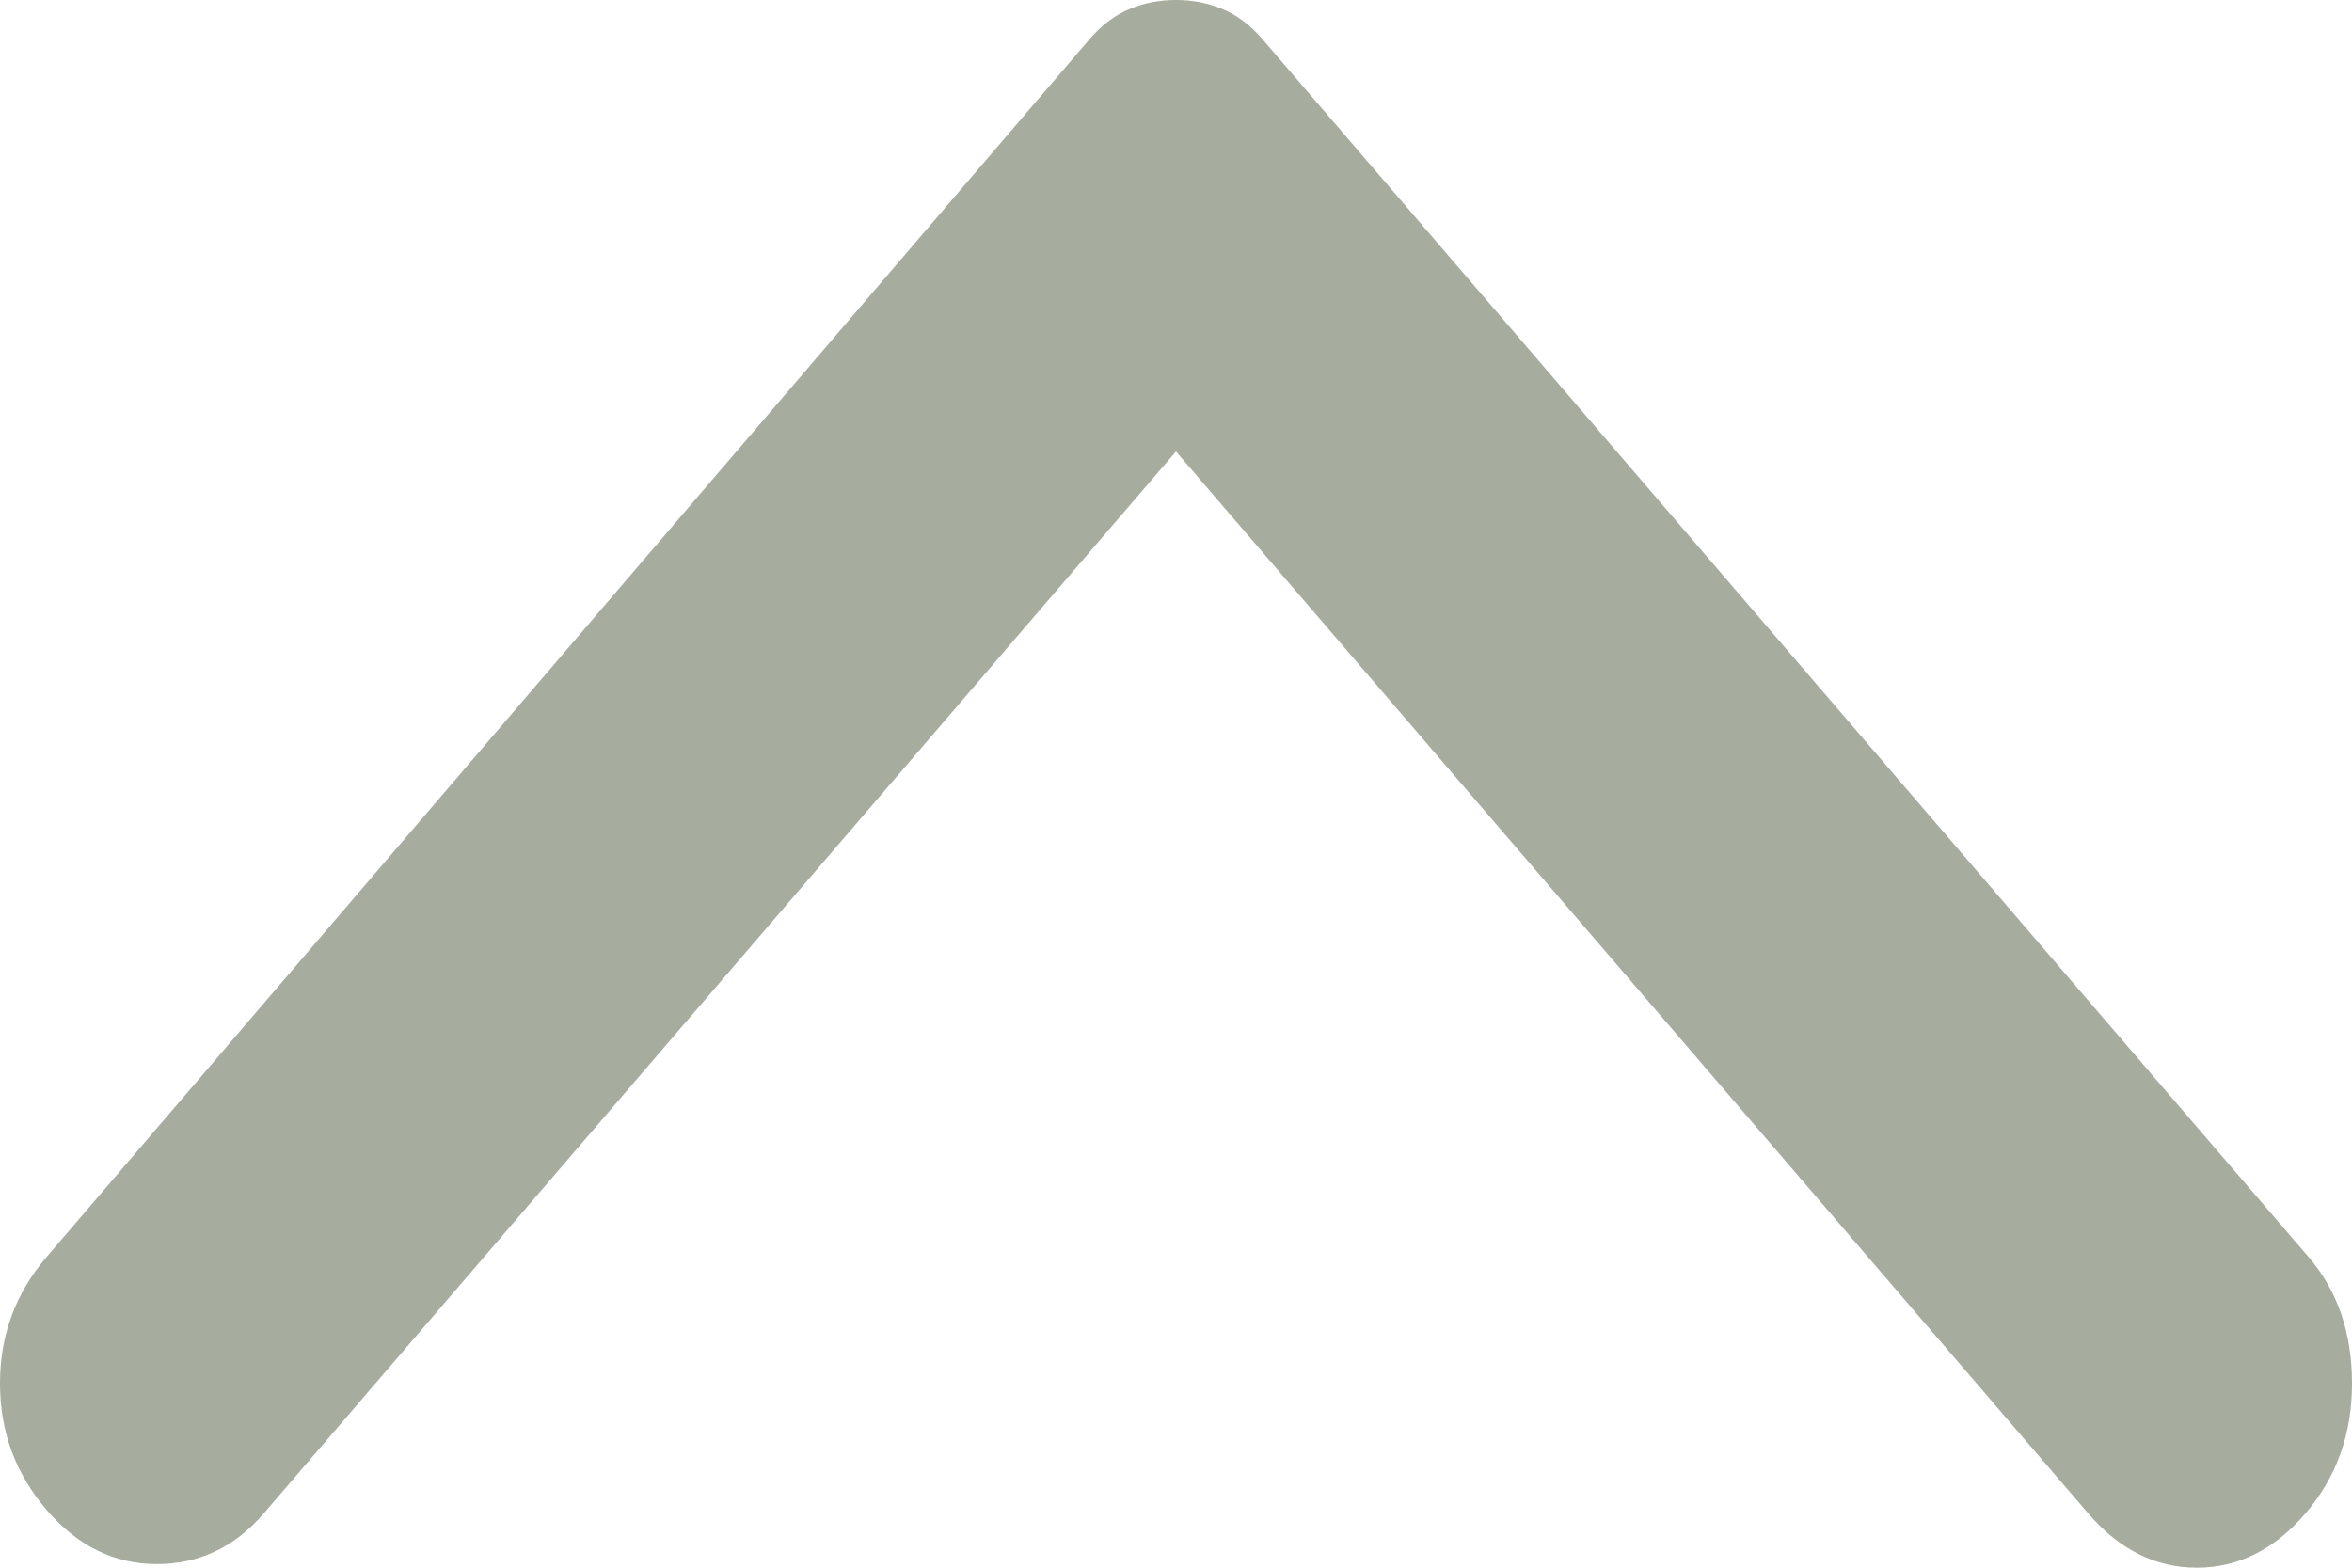 <svg width="15" height="10" viewBox="0 0 15 10" fill="none" xmlns="http://www.w3.org/2000/svg">
<path id="Vector" d="M0.297 8.018L6.946 0.253C7.025 0.161 7.111 0.096 7.203 0.058C7.296 0.019 7.394 -3.32449e-07 7.5 -3.27835e-07C7.606 -3.23222e-07 7.704 0.019 7.797 0.058C7.889 0.096 7.975 0.161 8.054 0.253L14.723 8.018C14.908 8.233 15 8.502 15 8.825C15 9.147 14.901 9.424 14.703 9.654C14.505 9.885 14.274 10 14.011 10C13.747 10 13.516 9.885 13.318 9.654L7.5 2.88L1.682 9.654C1.497 9.869 1.27 9.977 1 9.977C0.729 9.977 0.495 9.862 0.297 9.631C0.099 9.401 -3.99177e-07 9.132 -3.85748e-07 8.825C-3.72319e-07 8.518 0.099 8.249 0.297 8.018Z" fill="#A6AD9F"/>
</svg>
